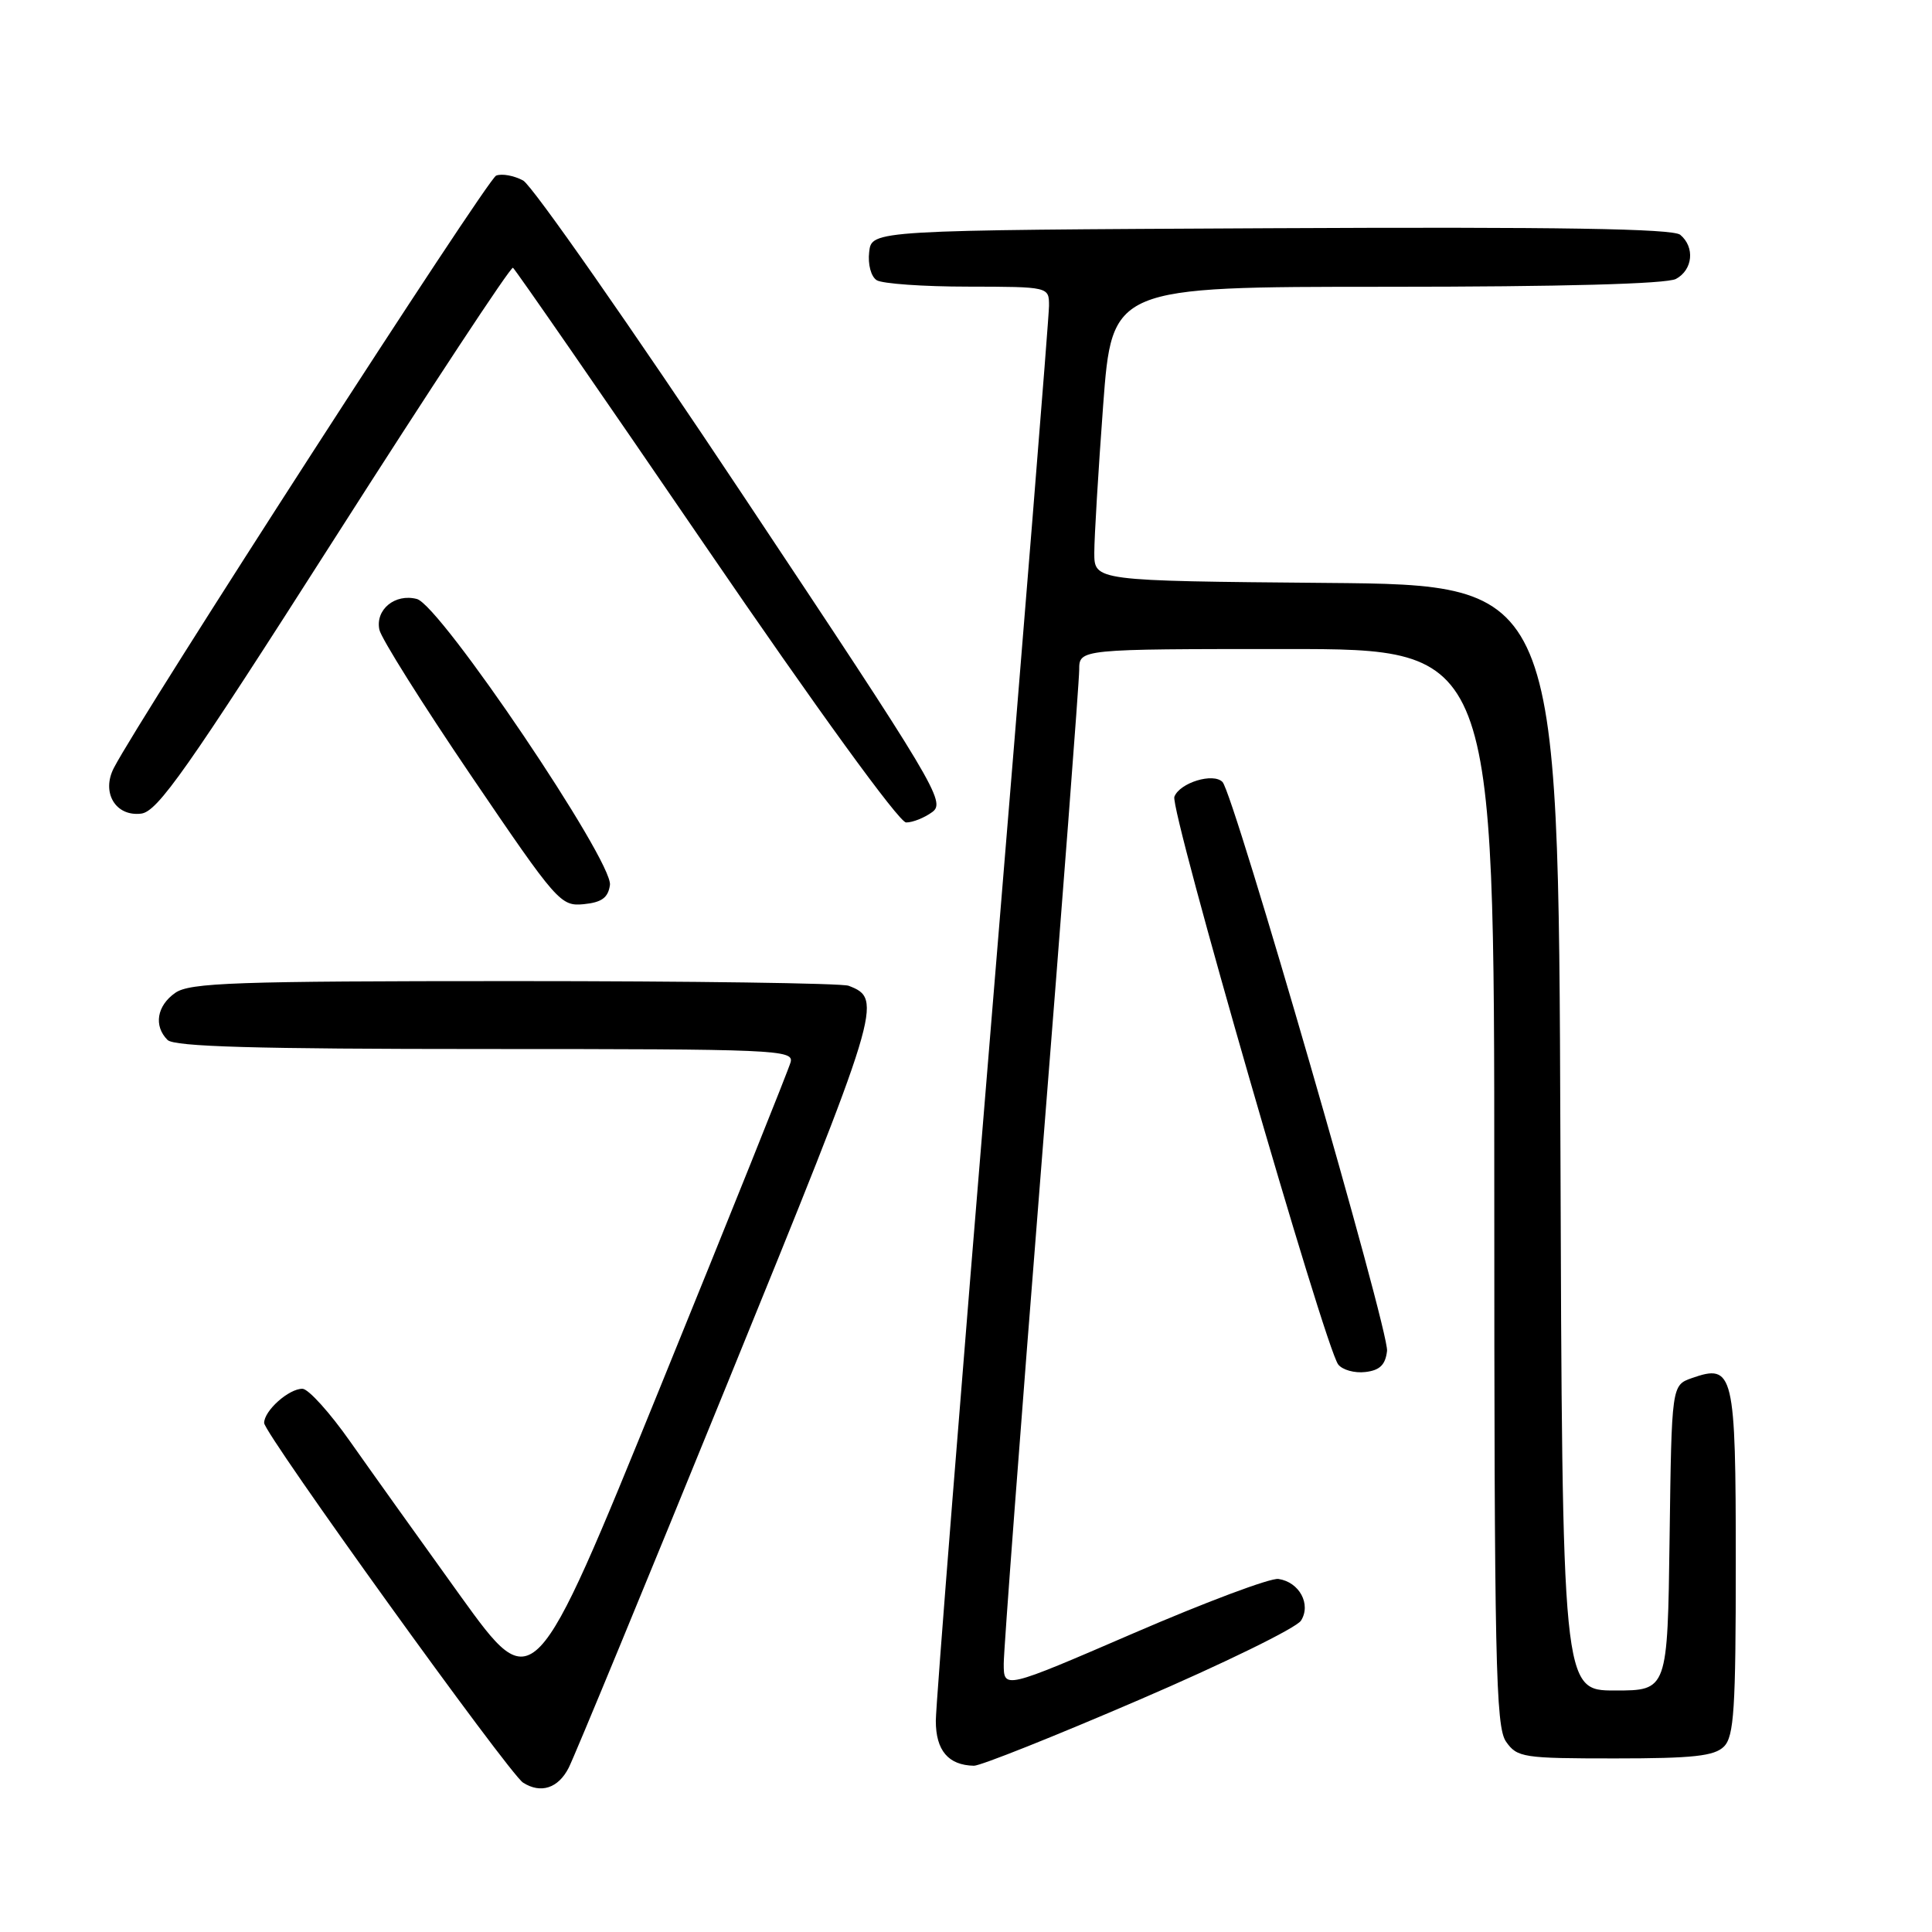 <?xml version="1.0" encoding="UTF-8" standalone="no"?>
<!DOCTYPE svg PUBLIC "-//W3C//DTD SVG 1.1//EN" "http://www.w3.org/Graphics/SVG/1.1/DTD/svg11.dtd" >
<svg xmlns="http://www.w3.org/2000/svg" xmlns:xlink="http://www.w3.org/1999/xlink" version="1.1" viewBox="0 0 256 256">
 <g >
 <path fill="currentColor"
d=" M 75.35 234.25 C 76.12 232.74 85.60 209.78 96.41 183.24 C 116.77 133.26 117.03 132.38 112.45 130.62 C 111.56 130.28 91.62 130.00 68.14 130.00 C 31.12 130.00 25.15 130.21 23.22 131.56 C 20.78 133.27 20.34 135.94 22.20 137.80 C 23.09 138.69 33.83 139.00 64.32 139.00 C 102.80 139.00 105.21 139.10 104.76 140.75 C 104.50 141.71 96.74 161.05 87.51 183.73 C 70.74 224.96 70.74 224.96 61.03 211.50 C 55.70 204.09 49.12 194.88 46.41 191.03 C 43.71 187.18 40.86 184.03 40.08 184.02 C 38.27 184.00 35.00 186.92 35.00 188.55 C 35.00 189.95 67.45 235.03 69.31 236.21 C 71.66 237.71 73.97 236.95 75.35 234.25 Z  M 150.94 225.24 C 162.13 220.43 171.79 215.70 172.39 214.74 C 173.76 212.57 172.17 209.63 169.40 209.22 C 168.35 209.06 159.74 212.29 150.25 216.39 C 133.00 223.84 133.00 223.84 133.00 220.45 C 133.00 218.59 135.25 188.81 138.00 154.28 C 140.75 119.75 143.00 90.26 143.00 88.75 C 143.00 86.00 143.00 86.00 170.50 86.00 C 198.00 86.00 198.00 86.00 198.00 157.28 C 198.00 220.17 198.18 228.82 199.56 230.78 C 201.03 232.88 201.82 233.00 213.99 233.00 C 224.35 233.00 227.16 232.69 228.43 231.43 C 229.77 230.09 230.00 226.45 230.00 207.05 C 230.00 181.82 229.72 180.66 224.19 182.60 C 221.50 183.55 221.50 183.55 221.23 203.77 C 220.96 224.00 220.96 224.00 213.99 224.00 C 207.01 224.00 207.01 224.00 206.76 150.75 C 206.50 77.50 206.50 77.50 175.75 77.24 C 145.00 76.97 145.00 76.97 145.00 73.24 C 145.00 71.18 145.53 62.41 146.17 53.75 C 147.35 38.00 147.35 38.00 183.74 38.00 C 206.91 38.00 220.83 37.62 222.07 36.96 C 224.31 35.76 224.61 32.75 222.64 31.11 C 221.65 30.30 206.61 30.05 168.39 30.24 C 115.50 30.50 115.50 30.50 115.17 33.39 C 114.98 35.03 115.41 36.65 116.17 37.13 C 116.90 37.59 122.34 37.98 128.25 37.98 C 139.00 38.00 139.00 38.00 139.00 40.53 C 139.00 41.92 135.62 83.80 131.50 133.60 C 127.38 183.40 124.00 225.89 124.00 228.02 C 124.00 231.95 125.66 233.90 129.05 233.97 C 129.90 233.99 139.75 230.06 150.94 225.24 Z  M 183.79 179.00 C 184.09 176.42 163.49 105.18 161.99 103.62 C 160.77 102.35 156.33 103.71 155.61 105.57 C 154.98 107.22 175.55 178.50 177.32 180.80 C 177.88 181.52 179.49 181.97 180.91 181.80 C 182.83 181.58 183.58 180.85 183.79 179.00 Z  M 80.82 117.27 C 81.26 114.13 58.35 80.19 55.24 79.37 C 52.35 78.61 49.71 80.77 50.27 83.44 C 50.50 84.57 55.98 93.29 62.44 102.81 C 73.81 119.56 74.28 120.10 77.34 119.81 C 79.73 119.57 80.58 118.96 80.82 117.27 Z  M 123.53 107.60 C 125.35 106.27 124.00 104.03 98.47 65.66 C 83.64 43.36 70.52 24.58 69.32 23.92 C 68.12 23.27 66.51 22.97 65.74 23.27 C 64.57 23.72 18.65 94.87 15.09 101.75 C 13.40 105.01 15.31 108.22 18.70 107.81 C 20.88 107.55 24.73 102.07 44.35 71.33 C 57.05 51.43 67.67 35.30 67.97 35.48 C 68.26 35.67 79.75 52.27 93.50 72.39 C 108.20 93.89 119.14 108.97 120.06 108.98 C 120.92 108.99 122.48 108.37 123.53 107.60 Z "/>
</g>
</svg>